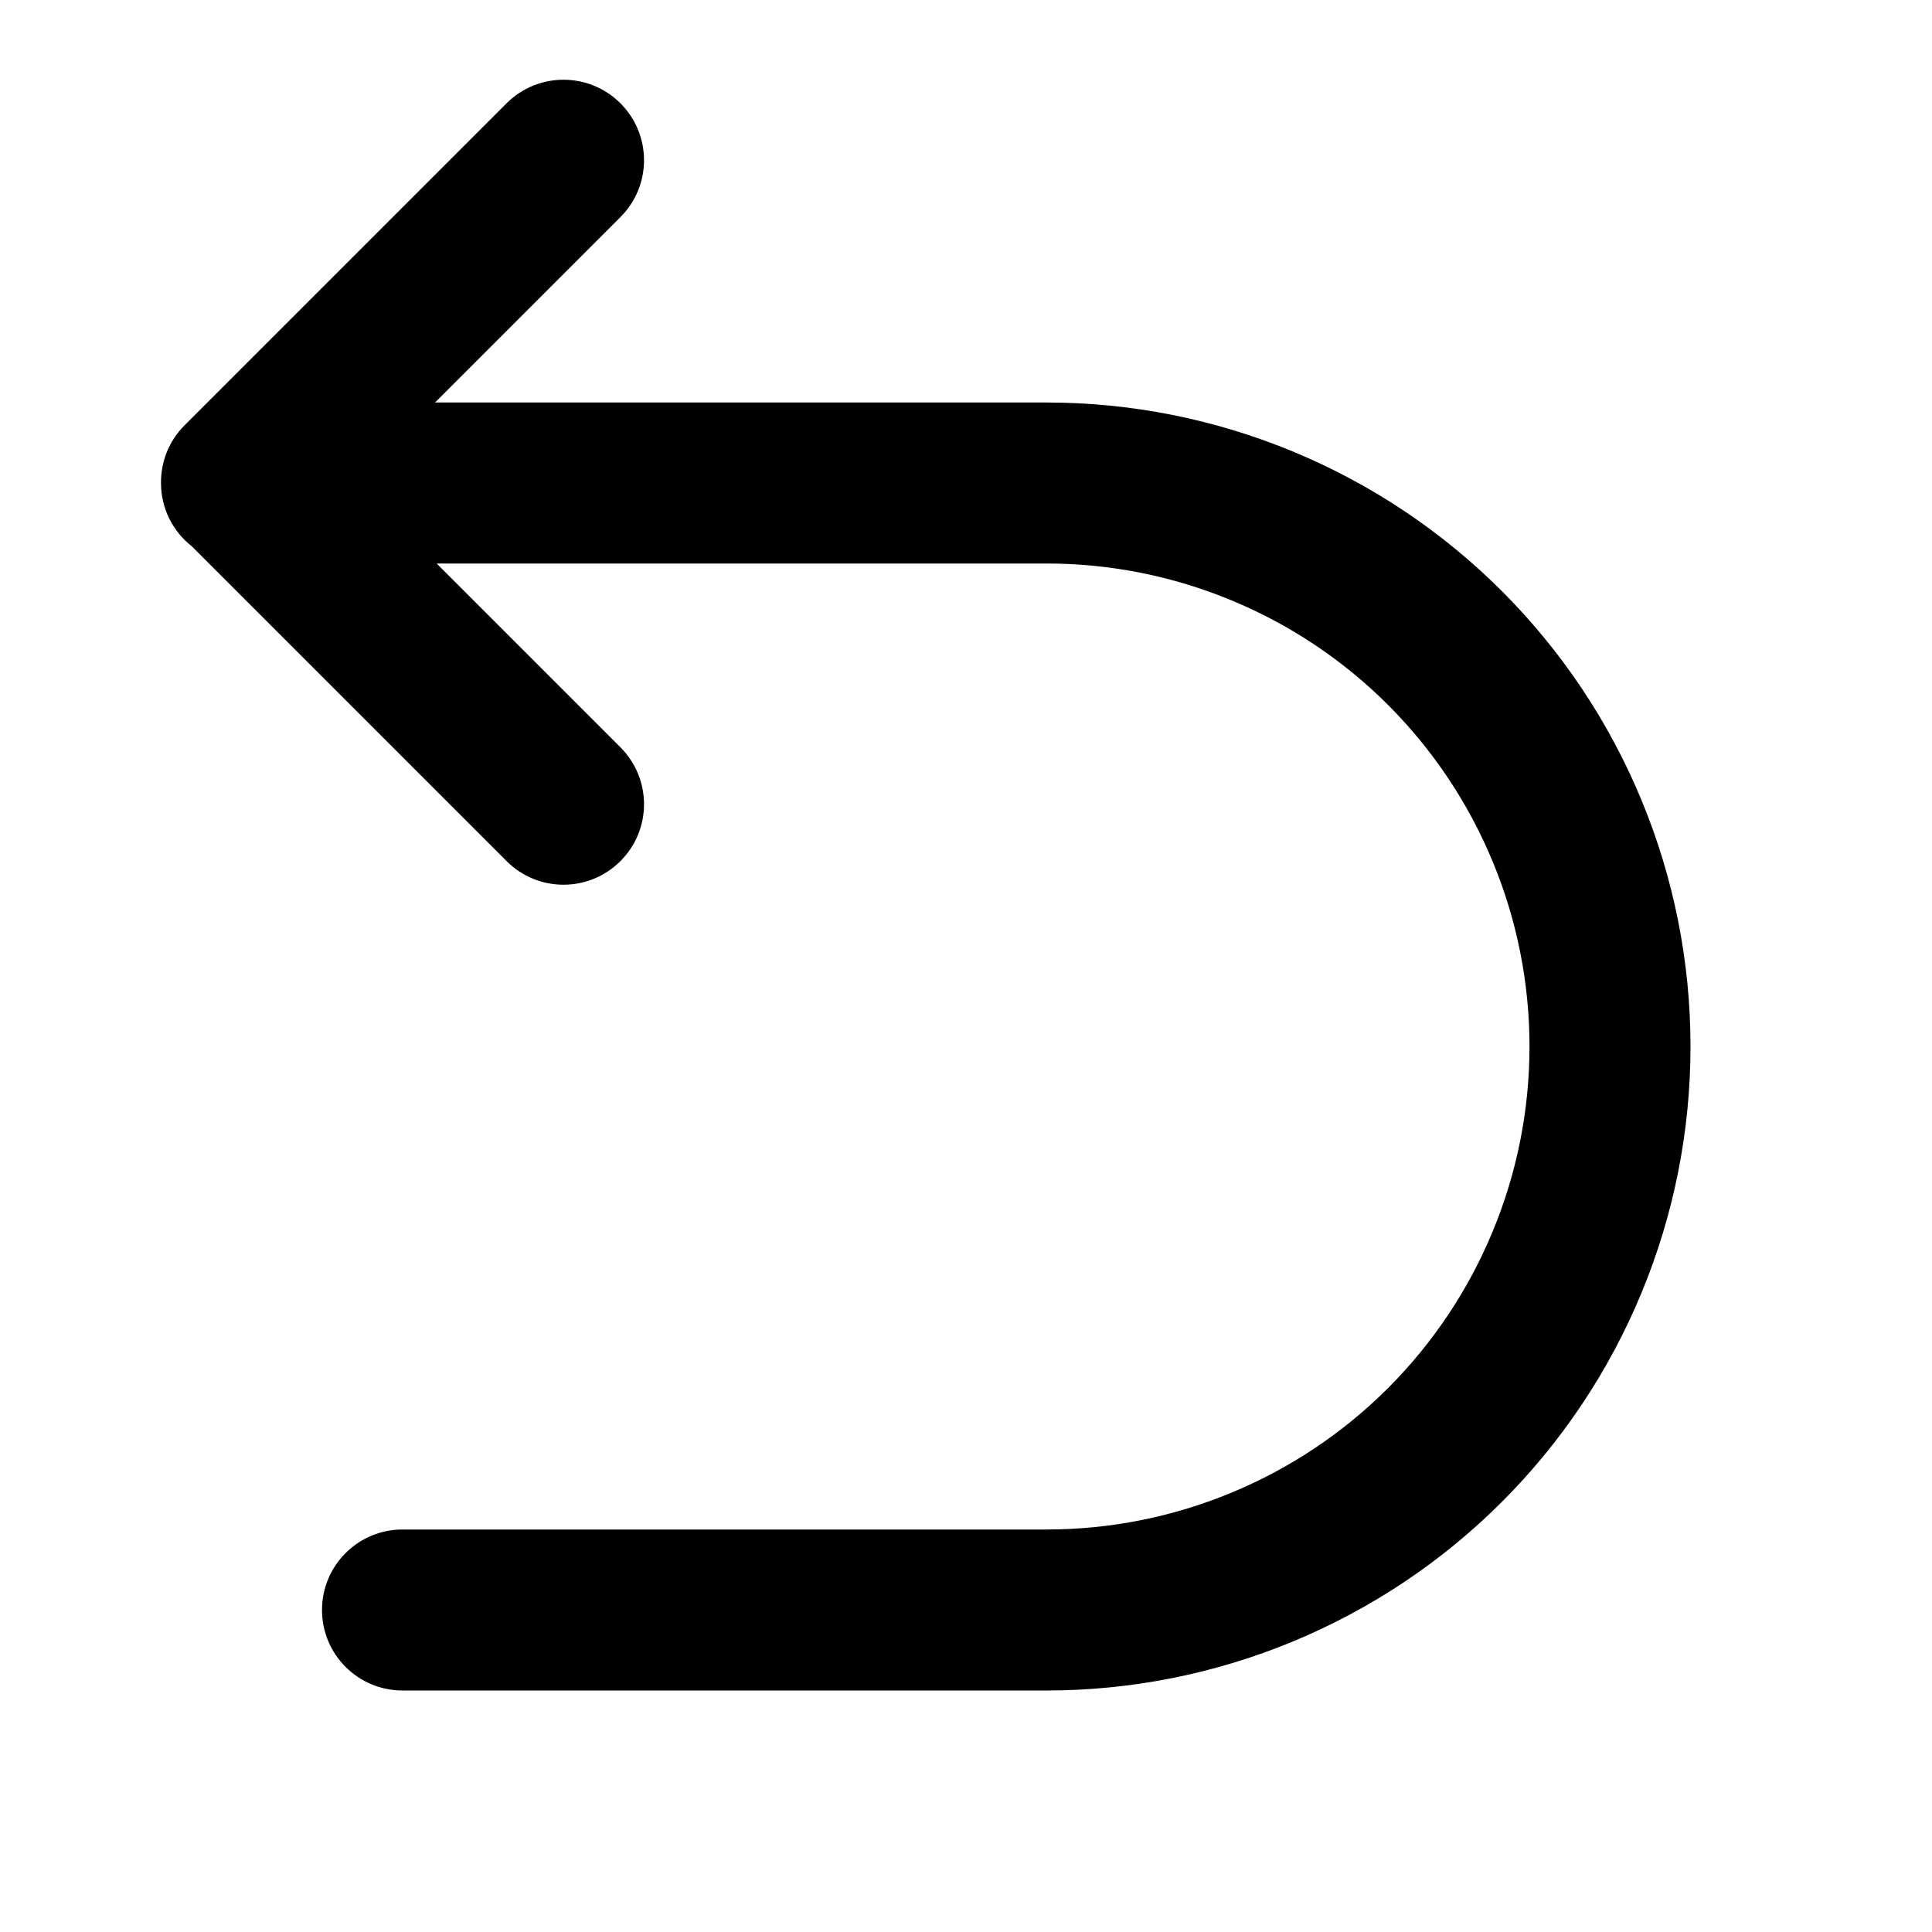 <svg width="24" height="24" viewBox="0 0 24 24" xmlns="http://www.w3.org/2000/svg">
<path fill-rule="evenodd" clip-rule="evenodd" d="M7.707 2.697C8.098 2.307 8.098 1.674 7.707 1.283C7.317 0.893 6.683 0.893 6.293 1.283L2.293 5.283C2.096 5.48 1.999 5.738 2 5.995C2 5.997 2 5.998 2 6C2 6.319 2.149 6.602 2.381 6.785L6.293 10.697C6.683 11.088 7.317 11.088 7.707 10.697C8.098 10.307 8.098 9.674 7.707 9.283L5.424 7H13C13.788 7 14.568 7.155 15.296 7.457C16.024 7.758 16.686 8.2 17.243 8.757C17.8 9.315 18.242 9.976 18.543 10.704C18.845 11.432 19 12.212 19 13C19 13.788 18.845 14.568 18.543 15.296C18.242 16.024 17.8 16.686 17.243 17.243C16.686 17.8 16.024 18.242 15.296 18.543C14.568 18.845 13.788 19 13 19H5C4.448 19 4 19.448 4 20C4 20.552 4.448 21 5 21H13C14.051 21 15.091 20.793 16.061 20.391C17.032 19.989 17.914 19.4 18.657 18.657C19.4 17.914 19.989 17.032 20.391 16.061C20.793 15.091 21 14.051 21 13C21 11.949 20.793 10.909 20.391 9.939C19.989 8.968 19.4 8.086 18.657 7.343C17.914 6.6 17.032 6.011 16.061 5.609C15.091 5.207 14.051 5 13 5H5.404L7.707 2.697Z" />
</svg>
